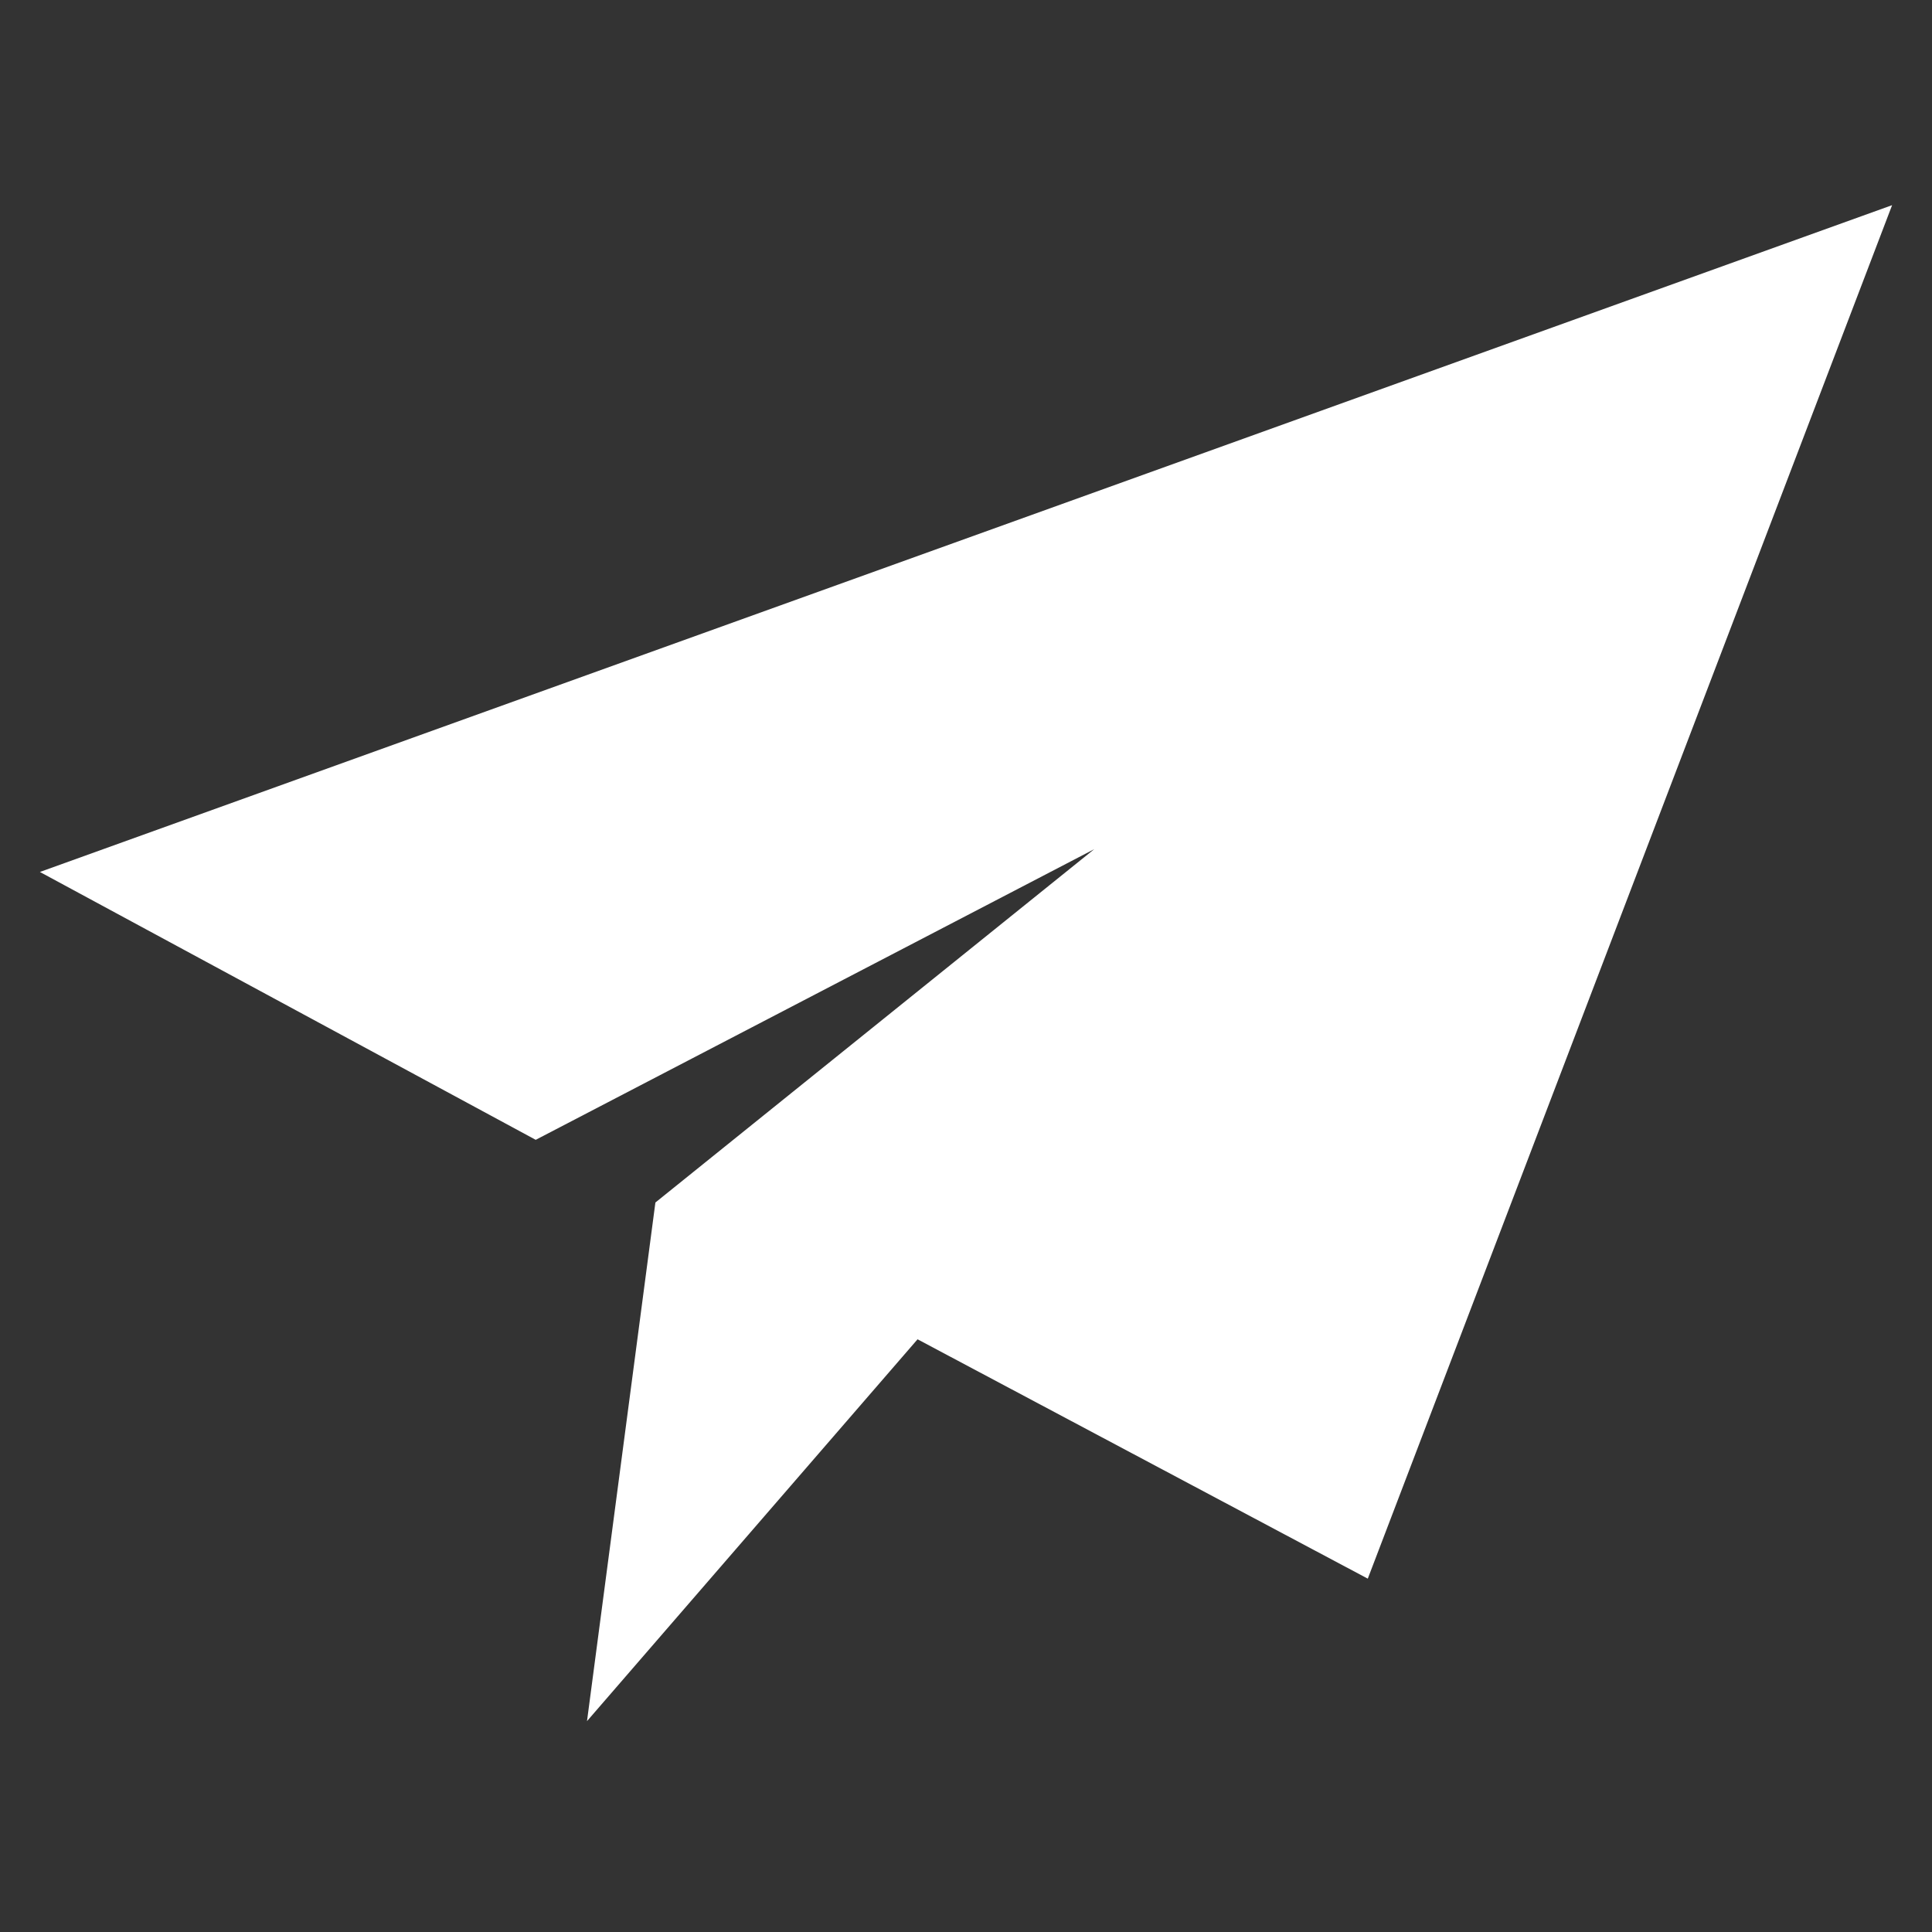 <svg xmlns="http://www.w3.org/2000/svg" width="12" height="12" viewBox="0 0 339 339" shape-rendering="geometricPrecision" image-rendering="optimizeQuality" fill-rule="evenodd" clip-rule="evenodd"><rect x="0" y="0" width="339" height="339" fill="#333333" stroke="none"/><path fill="#fff" d="m7 153l325-117-92 241-79-42-58 67 12-91 77-62-98 51z"/></svg>